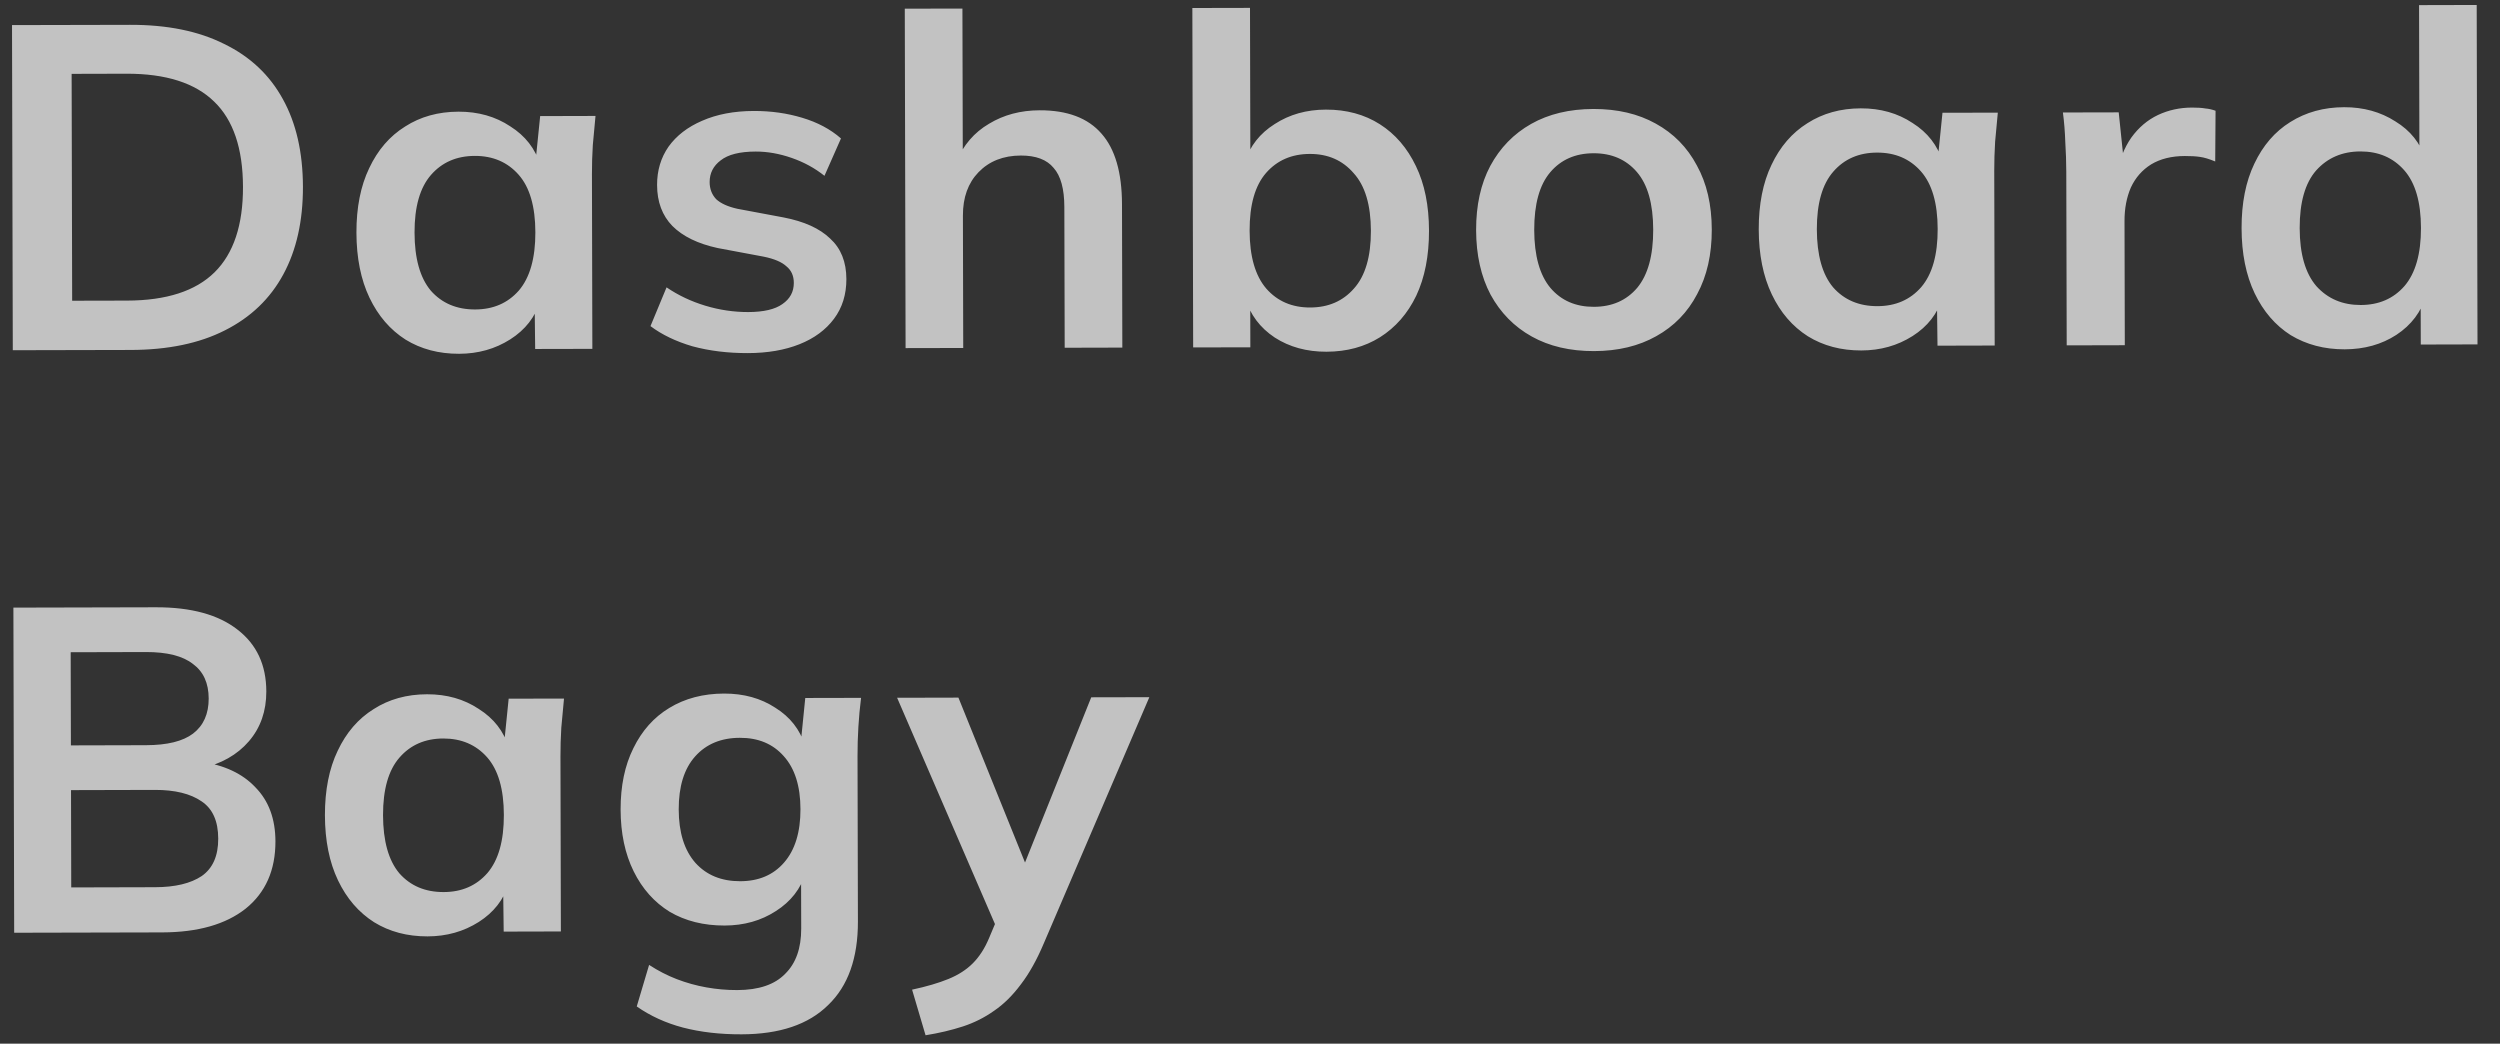 <svg width="103" height="43" viewBox="0 0 103 43" fill="none" xmlns="http://www.w3.org/2000/svg">
<rect x="0" y="0" width="103" height="43" fill="#333333" stroke="none"/>
<path opacity="0.7" d="M0.527 14.429L0.495 1.034L5.359 1.023C6.892 1.019 8.184 1.282 9.237 1.812C10.302 2.328 11.108 3.087 11.655 4.086C12.202 5.073 12.477 6.275 12.481 7.694C12.484 9.1 12.215 10.304 11.672 11.306C11.13 12.308 10.328 13.076 9.265 13.611C8.215 14.145 6.923 14.414 5.391 14.418L0.527 14.429ZM2.973 12.39L5.234 12.385C6.855 12.381 8.058 11.992 8.841 11.218C9.625 10.443 10.015 9.271 10.011 7.7C10.007 6.117 9.612 4.946 8.825 4.188C8.037 3.417 6.833 3.033 5.212 3.037L2.951 3.043L2.973 12.39ZM18.915 14.576C18.079 14.578 17.344 14.383 16.709 13.992C16.075 13.588 15.58 13.013 15.223 12.267C14.867 11.52 14.688 10.627 14.685 9.589C14.682 8.55 14.858 7.663 15.211 6.928C15.564 6.179 16.056 5.608 16.689 5.214C17.321 4.807 18.055 4.603 18.891 4.601C19.702 4.599 20.412 4.8 21.021 5.204C21.642 5.595 22.055 6.126 22.259 6.797L22.05 6.797L22.255 4.783L24.535 4.777C24.498 5.17 24.46 5.569 24.424 5.975C24.399 6.38 24.387 6.779 24.388 7.172L24.405 14.373L22.049 14.378L22.026 12.402L22.254 12.402C22.053 13.061 21.642 13.588 21.022 13.982C20.403 14.376 19.7 14.574 18.915 14.576ZM19.576 12.75C20.323 12.748 20.924 12.487 21.379 11.967C21.833 11.434 22.059 10.635 22.057 9.571C22.055 8.507 21.825 7.716 21.367 7.198C20.91 6.68 20.308 6.421 19.561 6.423C18.813 6.425 18.212 6.686 17.757 7.207C17.303 7.727 17.076 8.519 17.079 9.583C17.081 10.647 17.305 11.445 17.75 11.976C18.207 12.494 18.816 12.752 19.576 12.75ZM30.812 14.548C29.989 14.55 29.228 14.456 28.531 14.268C27.847 14.067 27.27 13.79 26.8 13.436L27.462 11.839C27.944 12.167 28.476 12.419 29.059 12.595C29.642 12.771 30.232 12.858 30.827 12.857C31.46 12.855 31.929 12.746 32.232 12.53C32.548 12.314 32.706 12.023 32.705 11.655C32.705 11.364 32.603 11.136 32.4 10.972C32.209 10.795 31.898 10.663 31.468 10.575L29.567 10.219C28.756 10.043 28.134 9.741 27.703 9.311C27.284 8.881 27.073 8.318 27.072 7.621C27.07 7.026 27.227 6.5 27.543 6.043C27.871 5.587 28.333 5.231 28.927 4.976C29.535 4.709 30.244 4.574 31.054 4.572C31.764 4.57 32.429 4.664 33.05 4.852C33.684 5.041 34.217 5.325 34.648 5.704L33.968 7.244C33.574 6.928 33.124 6.683 32.617 6.506C32.11 6.33 31.616 6.243 31.134 6.244C30.476 6.245 29.995 6.367 29.691 6.608C29.388 6.837 29.236 7.135 29.237 7.502C29.238 7.781 29.327 8.015 29.505 8.205C29.695 8.382 29.987 8.514 30.38 8.602L32.281 8.958C33.13 9.121 33.77 9.411 34.202 9.828C34.646 10.232 34.869 10.789 34.871 11.498C34.872 12.131 34.703 12.677 34.362 13.133C34.021 13.59 33.547 13.94 32.939 14.182C32.332 14.424 31.623 14.546 30.812 14.548ZM37.31 14.342L37.277 0.358L39.652 0.353L39.667 6.661L39.401 6.661C39.691 5.977 40.139 5.456 40.746 5.1C41.353 4.731 42.05 4.546 42.835 4.544C43.975 4.542 44.824 4.862 45.383 5.507C45.942 6.139 46.223 7.108 46.226 8.412L46.24 14.321L43.865 14.327L43.851 8.532C43.85 7.784 43.703 7.246 43.41 6.918C43.131 6.577 42.681 6.407 42.06 6.408C41.338 6.41 40.756 6.639 40.314 7.096C39.884 7.541 39.67 8.136 39.672 8.884L39.685 14.337L37.31 14.342ZM54.65 14.491C53.839 14.493 53.129 14.299 52.52 13.907C51.911 13.503 51.505 12.96 51.3 12.276L51.51 12.276L51.514 14.309L49.158 14.314L49.125 0.33L51.5 0.325L51.515 6.671L51.287 6.671C51.501 6.012 51.911 5.492 52.519 5.11C53.126 4.716 53.828 4.518 54.626 4.516C55.475 4.514 56.216 4.715 56.851 5.119C57.485 5.523 57.98 6.098 58.337 6.845C58.693 7.578 58.873 8.465 58.875 9.503C58.877 10.542 58.702 11.435 58.349 12.184C57.996 12.919 57.497 13.49 56.852 13.897C56.22 14.291 55.486 14.489 54.65 14.491ZM53.98 12.669C54.728 12.667 55.329 12.406 55.784 11.886C56.251 11.365 56.483 10.573 56.481 9.509C56.478 8.445 56.242 7.654 55.772 7.136C55.315 6.605 54.713 6.34 53.965 6.342C53.218 6.344 52.617 6.605 52.162 7.125C51.708 7.646 51.481 8.438 51.484 9.502C51.486 10.566 51.716 11.363 52.174 11.894C52.631 12.412 53.233 12.671 53.98 12.669ZM65.673 14.465C64.685 14.467 63.83 14.267 63.106 13.863C62.383 13.46 61.819 12.885 61.411 12.138C61.017 11.392 60.819 10.506 60.816 9.48C60.814 8.454 61.008 7.573 61.399 6.837C61.802 6.089 62.365 5.511 63.086 5.104C63.807 4.697 64.661 4.493 65.649 4.49C66.637 4.488 67.493 4.689 68.216 5.092C68.951 5.496 69.516 6.071 69.911 6.817C70.318 7.551 70.523 8.431 70.525 9.457C70.528 10.483 70.327 11.37 69.923 12.118C69.532 12.866 68.97 13.444 68.237 13.851C67.515 14.258 66.661 14.463 65.673 14.465ZM65.669 12.641C66.416 12.639 67.011 12.378 67.453 11.858C67.895 11.325 68.115 10.526 68.112 9.462C68.11 8.398 67.886 7.607 67.442 7.089C66.997 6.571 66.401 6.312 65.654 6.314C64.906 6.316 64.312 6.577 63.87 7.097C63.427 7.618 63.208 8.41 63.21 9.474C63.213 10.538 63.436 11.335 63.881 11.866C64.325 12.385 64.921 12.643 65.669 12.641ZM76.69 14.439C75.854 14.441 75.119 14.246 74.485 13.855C73.85 13.451 73.355 12.876 72.999 12.13C72.642 11.383 72.463 10.491 72.46 9.452C72.458 8.413 72.633 7.526 72.986 6.791C73.339 6.043 73.832 5.472 74.464 5.077C75.096 4.671 75.83 4.466 76.666 4.464C77.477 4.462 78.187 4.663 78.796 5.067C79.418 5.458 79.83 5.989 80.035 6.66L79.826 6.661L80.03 4.646L82.31 4.641C82.273 5.034 82.236 5.433 82.199 5.838C82.174 6.243 82.163 6.643 82.163 7.035L82.181 14.236L79.825 14.242L79.801 12.266L80.029 12.265C79.828 12.924 79.417 13.451 78.798 13.845C78.178 14.239 77.475 14.437 76.69 14.439ZM77.351 12.614C78.098 12.612 78.699 12.351 79.154 11.83C79.609 11.297 79.835 10.499 79.832 9.435C79.83 8.371 79.6 7.58 79.143 7.061C78.685 6.543 78.083 6.285 77.336 6.287C76.588 6.288 75.987 6.549 75.533 7.07C75.078 7.59 74.852 8.382 74.854 9.446C74.857 10.511 75.08 11.308 75.525 11.839C75.982 12.357 76.591 12.615 77.351 12.614ZM85.148 14.229L85.131 7.085C85.13 6.68 85.116 6.268 85.09 5.85C85.076 5.432 85.044 5.027 84.992 4.634L87.291 4.629L87.563 7.25L87.183 7.251C87.308 6.618 87.516 6.092 87.807 5.673C88.11 5.254 88.476 4.943 88.906 4.739C89.337 4.536 89.805 4.433 90.312 4.432C90.54 4.431 90.723 4.444 90.863 4.469C91.002 4.481 91.141 4.512 91.281 4.563L91.267 6.653C91.026 6.552 90.817 6.489 90.639 6.464C90.475 6.439 90.266 6.427 90.012 6.428C89.468 6.429 89.006 6.544 88.626 6.773C88.259 7.002 87.981 7.319 87.792 7.725C87.616 8.131 87.528 8.593 87.53 9.112L87.542 14.223L85.148 14.229ZM96.602 14.392C95.766 14.394 95.024 14.199 94.377 13.808C93.743 13.405 93.248 12.829 92.891 12.083C92.535 11.336 92.355 10.444 92.353 9.405C92.35 8.366 92.526 7.479 92.879 6.744C93.232 5.996 93.724 5.424 94.357 5.03C95.002 4.623 95.742 4.419 96.578 4.417C97.376 4.415 98.08 4.61 98.689 5.001C99.31 5.38 99.723 5.898 99.927 6.556L99.68 6.557L99.665 0.211L102.04 0.205L102.073 14.189L99.736 14.195L99.731 12.162L99.96 12.161C99.758 12.846 99.348 13.391 98.728 13.798C98.121 14.192 97.412 14.39 96.602 14.392ZM97.262 12.566C98.01 12.565 98.611 12.304 99.066 11.783C99.52 11.25 99.746 10.452 99.744 9.388C99.741 8.324 99.511 7.532 99.054 7.014C98.597 6.496 97.995 6.238 97.248 6.239C96.5 6.241 95.893 6.502 95.425 7.023C94.971 7.543 94.744 8.335 94.747 9.399C94.749 10.463 94.979 11.261 95.437 11.792C95.906 12.31 96.515 12.568 97.262 12.566ZM0.584 38.429L0.552 25.034L6.423 25.02C7.879 25.017 9.001 25.325 9.788 25.943C10.575 26.55 10.97 27.397 10.972 28.487C10.974 29.297 10.735 29.982 10.255 30.54C9.775 31.099 9.111 31.474 8.263 31.666L8.262 31.381C9.238 31.518 9.992 31.871 10.525 32.44C11.071 32.996 11.345 33.736 11.348 34.661C11.351 35.851 10.941 36.777 10.119 37.438C9.297 38.086 8.152 38.411 6.683 38.415L0.584 38.429ZM2.935 36.562L6.393 36.553C7.216 36.551 7.856 36.398 8.311 36.093C8.766 35.775 8.993 35.262 8.991 34.552C8.99 33.83 8.76 33.318 8.304 33.015C7.847 32.699 7.207 32.543 6.384 32.544L2.926 32.553L2.935 36.562ZM2.921 30.71L6.018 30.702C6.892 30.7 7.538 30.54 7.955 30.223C8.385 29.892 8.599 29.411 8.598 28.777C8.596 28.144 8.38 27.669 7.948 27.354C7.53 27.025 6.883 26.862 6.009 26.864L2.912 26.872L2.921 30.71ZM17.617 38.579C16.781 38.581 16.046 38.386 15.412 37.995C14.777 37.591 14.282 37.016 13.926 36.27C13.569 35.523 13.39 34.631 13.387 33.592C13.385 32.553 13.56 31.666 13.913 30.931C14.266 30.183 14.758 29.611 15.391 29.217C16.023 28.81 16.758 28.606 17.593 28.604C18.404 28.602 19.114 28.803 19.723 29.207C20.345 29.598 20.757 30.129 20.962 30.8L20.753 30.8L20.957 28.786L23.237 28.781C23.2 29.173 23.163 29.573 23.126 29.978C23.101 30.383 23.09 30.782 23.091 31.175L23.108 38.376L20.752 38.382L20.728 36.406L20.956 36.405C20.755 37.064 20.344 37.591 19.725 37.985C19.105 38.379 18.402 38.577 17.617 38.579ZM18.278 36.753C19.025 36.752 19.626 36.49 20.081 35.97C20.536 35.437 20.762 34.639 20.759 33.575C20.757 32.511 20.527 31.719 20.07 31.201C19.612 30.683 19.01 30.425 18.263 30.426C17.515 30.428 16.914 30.689 16.46 31.21C16.005 31.73 15.779 32.522 15.781 33.586C15.784 34.65 16.007 35.448 16.452 35.979C16.909 36.497 17.518 36.755 18.278 36.753ZM30.55 42.614C29.663 42.617 28.859 42.523 28.136 42.335C27.427 42.147 26.792 41.857 26.234 41.466L26.743 39.754C27.111 39.994 27.491 40.19 27.884 40.341C28.277 40.492 28.683 40.605 29.101 40.68C29.52 40.755 29.944 40.792 30.375 40.791C31.261 40.789 31.919 40.566 32.349 40.121C32.791 39.689 33.011 39.068 33.01 38.258L33.004 35.959L33.194 35.958C32.993 36.617 32.583 37.144 31.963 37.538C31.356 37.932 30.653 38.13 29.855 38.132C28.994 38.134 28.24 37.946 27.593 37.567C26.959 37.176 26.463 36.62 26.107 35.899C25.751 35.178 25.571 34.329 25.569 33.354C25.567 32.379 25.742 31.536 26.095 30.826C26.448 30.103 26.941 29.551 27.573 29.169C28.218 28.775 28.971 28.577 29.833 28.575C30.643 28.573 31.347 28.768 31.943 29.159C32.552 29.538 32.959 30.056 33.163 30.714L32.992 30.601L33.177 28.757L35.476 28.752C35.426 29.145 35.389 29.544 35.365 29.949C35.341 30.354 35.329 30.753 35.33 31.146L35.346 37.967C35.349 39.474 34.941 40.622 34.119 41.409C33.31 42.209 32.121 42.611 30.55 42.614ZM30.497 36.306C31.257 36.305 31.858 36.05 32.3 35.542C32.755 35.022 32.981 34.287 32.979 33.337C32.977 32.387 32.747 31.659 32.29 31.153C31.845 30.648 31.243 30.396 30.483 30.398C29.71 30.399 29.097 30.654 28.642 31.162C28.187 31.67 27.961 32.398 27.963 33.349C27.965 34.298 28.195 35.033 28.652 35.551C29.109 36.056 29.724 36.308 30.497 36.306ZM38.133 42.653L37.578 40.774C38.173 40.646 38.673 40.499 39.078 40.333C39.483 40.168 39.818 39.951 40.083 39.685C40.349 39.418 40.57 39.076 40.746 38.657L41.218 37.535L41.163 38.466L36.961 28.748L39.487 28.742L42.507 36.221L41.956 36.222L44.959 28.729L47.353 28.724L43.007 38.861C42.718 39.546 42.402 40.11 42.061 40.554C41.721 41.011 41.354 41.373 40.962 41.64C40.57 41.919 40.14 42.136 39.672 42.289C39.203 42.442 38.691 42.563 38.133 42.653Z" fill="white"/>
</svg>
